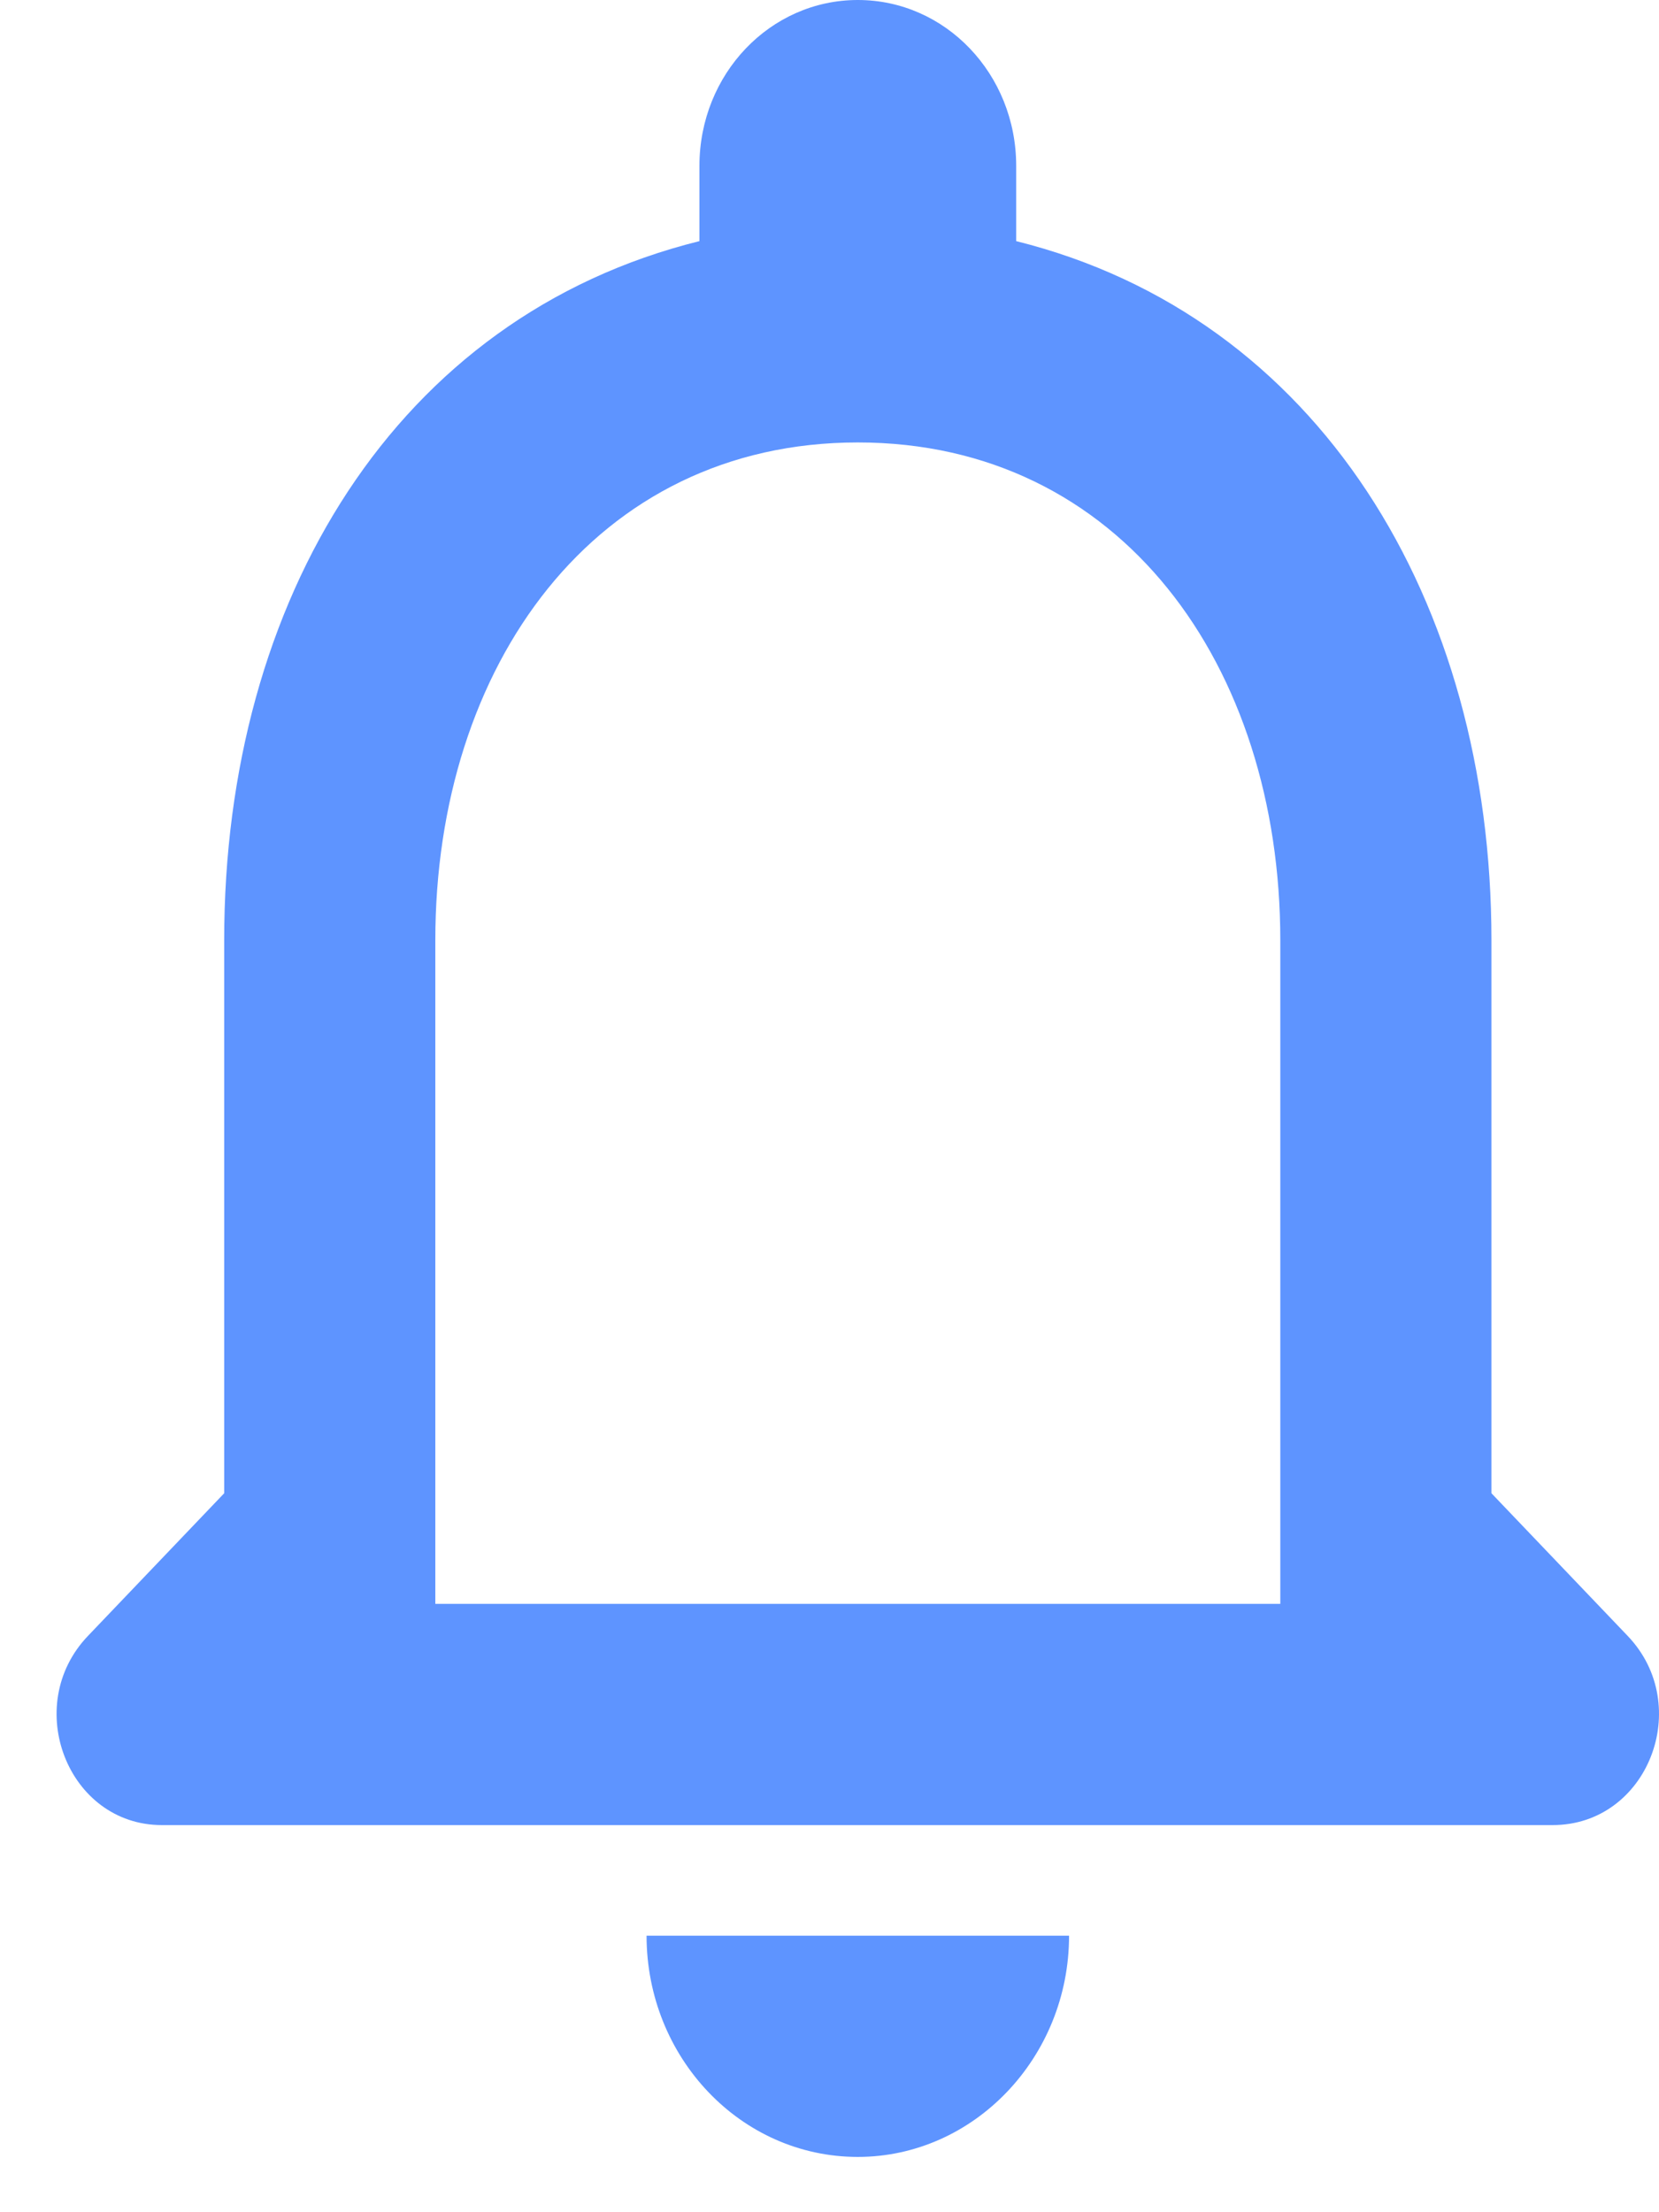 <svg width="15" height="20" viewBox="0 0 15 20" fill="none" xmlns="http://www.w3.org/2000/svg">
<path d="M14.717 14.79L13.485 13.5V8.5C13.485 5.43 11.919 2.86 9.188 2.18V1.5C9.188 0.67 8.549 0 7.756 0C6.963 0 6.324 0.67 6.324 1.5V2.18C3.583 2.86 2.027 5.42 2.027 8.5V13.5L0.795 14.79C0.193 15.42 0.613 16.5 1.463 16.5H14.039C14.899 16.5 15.319 15.42 14.717 14.79ZM11.576 14.5H3.936V8.5C3.936 6.02 5.378 4 7.756 4C10.134 4 11.576 6.02 11.576 8.5V14.5ZM7.756 19.5C8.806 19.5 9.666 18.6 9.666 17.5H5.846C5.846 18.6 6.696 19.5 7.756 19.5Z" fill="#5E94FF"/>
</svg>
